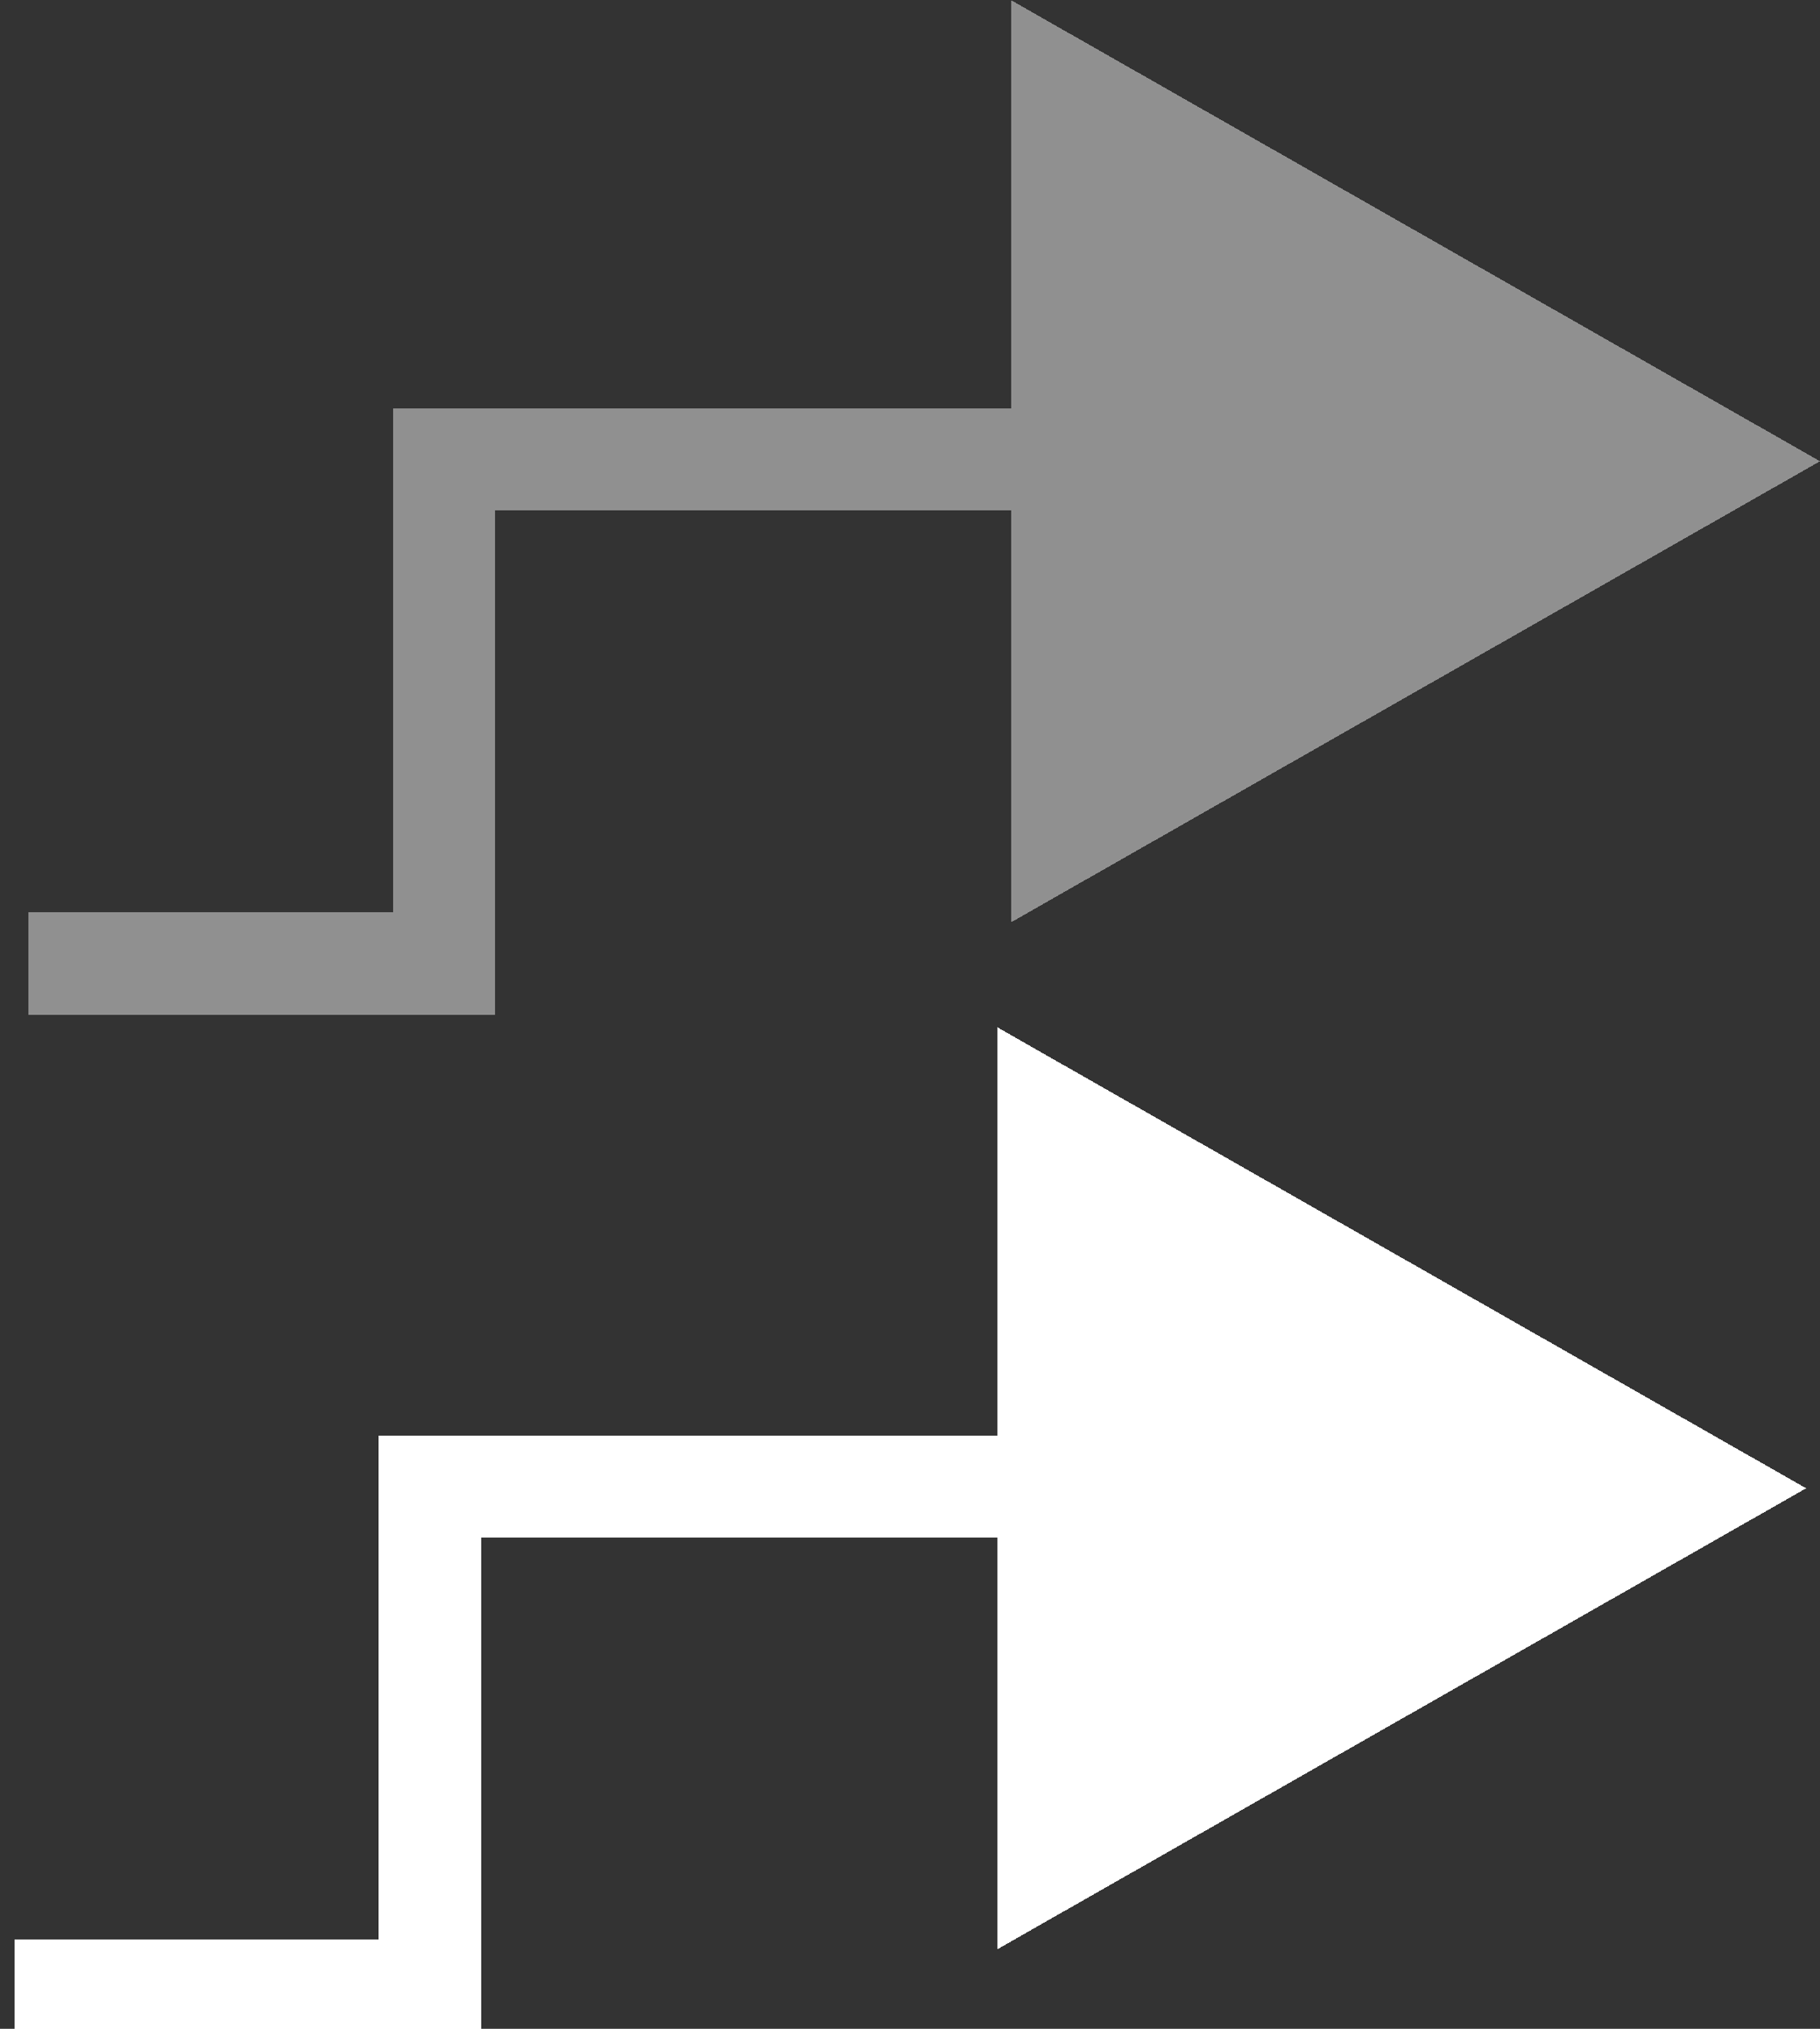 <?xml version="1.0" encoding="UTF-8" standalone="no"?>
<!-- Created with Inkscape (http://www.inkscape.org/) -->

<svg
   xmlns:dc="http://purl.org/dc/elements/1.1/"
   xmlns:cc="http://creativecommons.org/ns#"
   xmlns:rdf="http://www.w3.org/1999/02/22-rdf-syntax-ns#"
   xmlns:svg="http://www.w3.org/2000/svg"
   xmlns="http://www.w3.org/2000/svg"
   xmlns:sodipodi="http://sodipodi.sourceforge.net/DTD/sodipodi-0.dtd"
   xmlns:inkscape="http://www.inkscape.org/namespaces/inkscape"
   width="50.8"
   height="56.626"
   viewBox="0 0 13.441 14.982"
   version="1.1"
   id="svg1258"
   inkscape:version="0.92.3 (2405546, 2018-03-11)"
   sodipodi:docname="connect_arrow.svg"
   inkscape:export-filename="/home/dan/godot/first_project/GUI/icons/connection_arrow.png"
   inkscape:export-xdpi="96"
   inkscape:export-ydpi="96"
   style="shape-rendering:crispEdges">
  <rect x="0" y="0" width="13.441" height="14.982" fill="#333333" stroke="none"/>
  <defs
     id="defs1252" />
  <sodipodi:namedview
     id="base"
     pagecolor="#4d4d4d"
     bordercolor="#666666"
     borderopacity="1.0"
     inkscape:pageopacity="0"
     inkscape:pageshadow="2"
     inkscape:zoom="5.6568545"
     inkscape:cx="-0.25681554"
     inkscape:cy="18.921947"
     inkscape:document-units="px"
     inkscape:current-layer="layer1"
     showgrid="true"
     units="px"
     inkscape:window-width="963"
     inkscape:window-height="747"
     inkscape:window-x="2919"
     inkscape:window-y="516"
     inkscape:window-maximized="0"
     fit-margin-top="0"
     fit-margin-left="0.4"
     fit-margin-right="0"
     fit-margin-bottom="0"
     inkscape:snap-global="true"
     inkscape:snap-grids="false"
     inkscape:snap-bbox="true">
    <inkscape:grid
       type="xygrid"
       id="grid5435"
       empspacing="1"
       originx="-0.267"
       originy="7.446" />
  </sodipodi:namedview>
  <g
     inkscape:label="Layer 1"
     inkscape:groupmode="layer"
     id="layer1"
     transform="translate(-2.823,-285.121)">
    <path
       style="opacity:1;vector-effect:none;fill:none;fill-opacity:1;stroke:#909090;stroke-width:0.756;stroke-linecap:butt;stroke-linejoin:miter;stroke-miterlimit:4;stroke-dasharray:none;stroke-dashoffset:0;stroke-opacity:1"
       d="M 10.365,288.514 H 6.102 v 3.721 H 3.034"
       id="path1660-5"
       inkscape:connector-curvature="0"
       sodipodi:nodetypes="cccc"
       inkscape:export-xdpi="96"
       inkscape:export-ydpi="96" />
    <path
       style="fill:#909090;fill-opacity:1;stroke:#909090;stroke-width:0.756;stroke-linecap:butt;stroke-linejoin:miter;stroke-miterlimit:4;stroke-dasharray:none;stroke-opacity:1"
       d="m 10.667,291.282 4.834,-2.755 -4.834,-2.755 v 2.755 z"
       id="path1641-7-3"
       inkscape:connector-curvature="0"
       sodipodi:nodetypes="ccccc" />
    <g
       style="shape-rendering:crispEdges"
       id="g817-3"
       transform="matrix(1.045,0,0,1.045,-0.144,-5.606)">
      <path
         sodipodi:nodetypes="cccc"
         inkscape:connector-curvature="0"
         id="path1660-5-6"
         d="M 9.958,288.713 H 5.877 v 3.562 H 2.941"
         style="opacity:1;vector-effect:none;fill:none;fill-opacity:1;stroke:#ffffff;stroke-width:0.723;stroke-linecap:butt;stroke-linejoin:miter;stroke-miterlimit:4;stroke-dasharray:none;stroke-dashoffset:0;stroke-opacity:1" />
      <path
         sodipodi:nodetypes="ccccc"
         inkscape:connector-curvature="0"
         id="path1641-7-3-7"
         d="m 10.247,291.362 4.627,-2.637 -4.627,-2.637 v 2.637 z"
         style="fill:#ffffff;fill-opacity:1;stroke:#ffffff;stroke-width:0.723;stroke-linecap:butt;stroke-linejoin:miter;stroke-miterlimit:4;stroke-dasharray:none;stroke-opacity:1" />
    </g>
  </g>
</svg>

